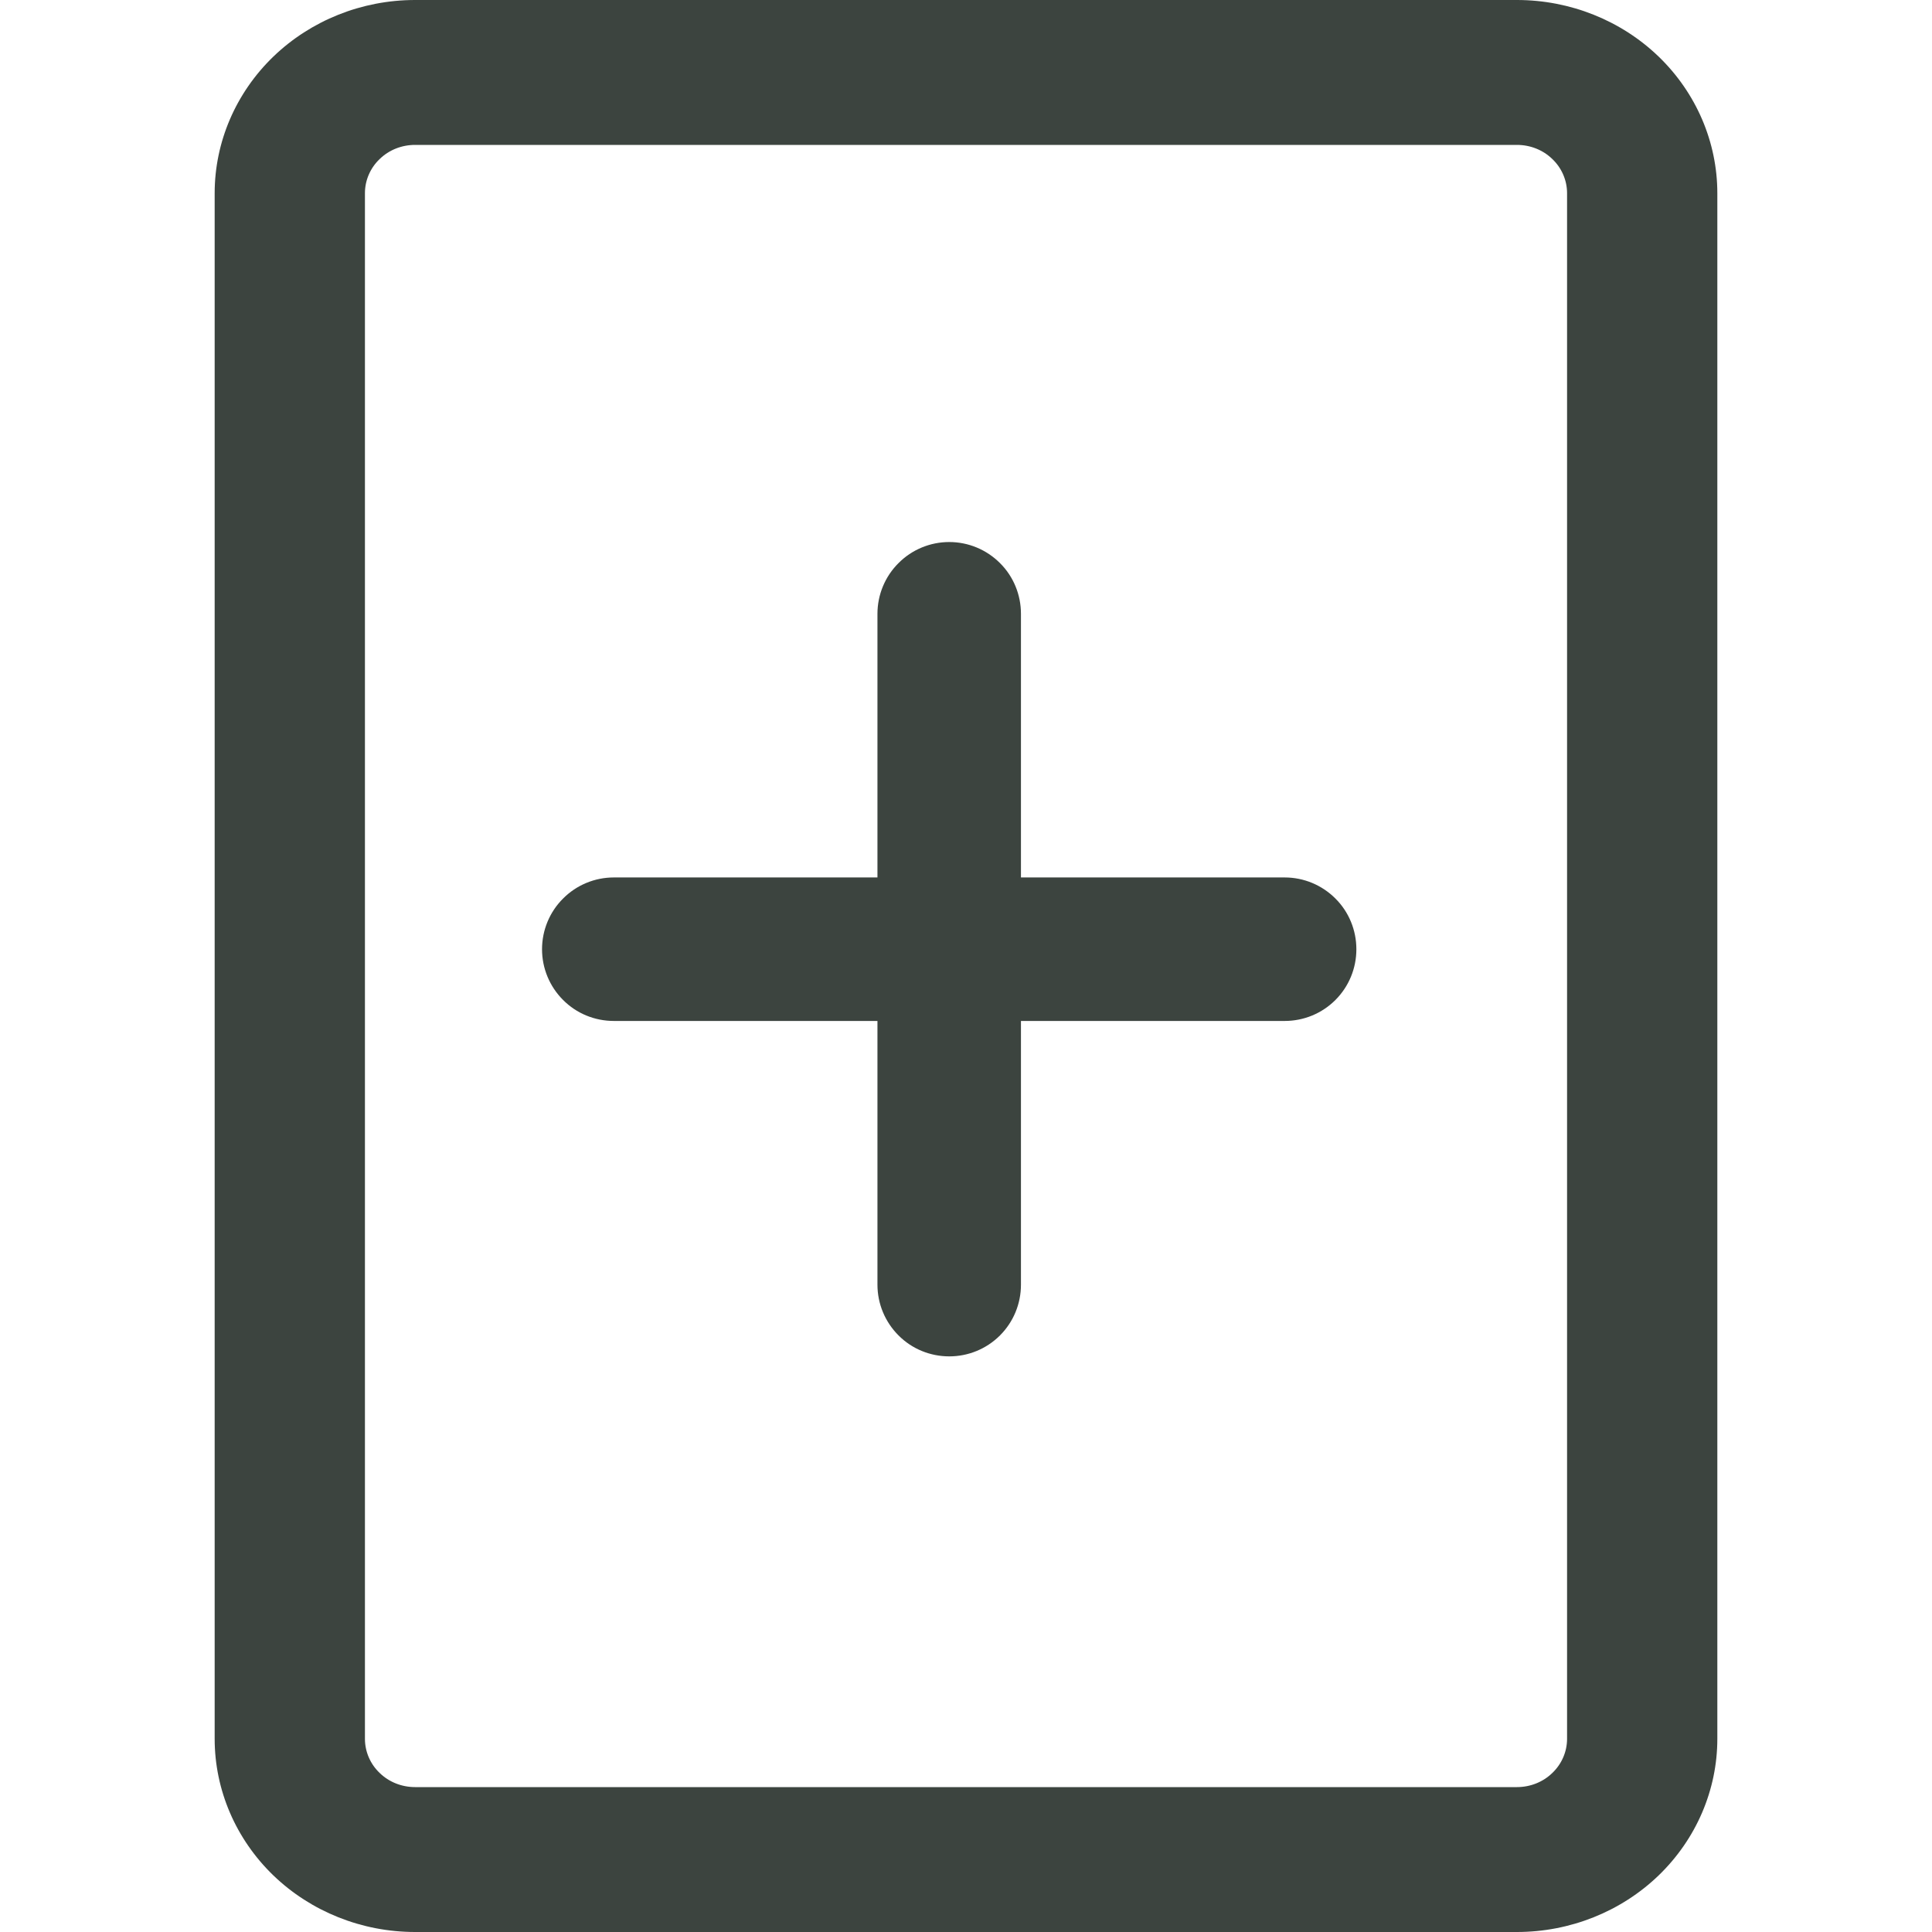 <svg width="18" height="18" viewBox="0 0 18 18" fill="none" xmlns="http://www.w3.org/2000/svg">
<g opacity="0.8">
<path d="M3.867 18C3.372 18 2.897 17.81 2.547 17.473C2.197 17.135 2 16.677 2 16.2V1.8C2 1.323 2.197 0.865 2.547 0.527C2.897 0.19 3.372 0 3.867 0H14.133C14.628 0 15.103 0.19 15.453 0.527C15.803 0.865 16 1.323 16 1.8V16.2C16 16.677 15.803 17.135 15.453 17.473C15.103 17.81 14.628 18 14.133 18H3.867ZM3.4 16.2C3.4 16.319 3.449 16.434 3.537 16.518C3.624 16.603 3.743 16.65 3.867 16.65H14.133C14.257 16.65 14.376 16.603 14.463 16.518C14.551 16.434 14.6 16.319 14.6 16.2V1.8C14.6 1.681 14.551 1.566 14.463 1.482C14.376 1.397 14.257 1.35 14.133 1.35H3.867C3.743 1.35 3.624 1.397 3.537 1.482C3.449 1.566 3.4 1.681 3.4 1.8V16.2Z" fill="#0B150F"/>
<path d="M9.246 5.317C9.139 5.21 8.995 5.15 8.844 5.15C8.693 5.15 8.548 5.21 8.442 5.317C8.335 5.423 8.275 5.568 8.275 5.719V8.275H5.719C5.568 8.275 5.423 8.335 5.317 8.442C5.21 8.548 5.15 8.693 5.15 8.844C5.15 8.995 5.21 9.139 5.317 9.246C5.423 9.353 5.568 9.412 5.719 9.412H8.275V11.969C8.275 12.12 8.335 12.264 8.442 12.371C8.548 12.478 8.693 12.537 8.844 12.537C8.995 12.537 9.139 12.478 9.246 12.371C9.353 12.264 9.412 12.12 9.412 11.969V9.412H11.969C12.12 9.412 12.264 9.353 12.371 9.246C12.478 9.139 12.537 8.995 12.537 8.844C12.537 8.693 12.478 8.548 12.371 8.442C12.264 8.335 12.12 8.275 11.969 8.275H9.412V5.719C9.412 5.568 9.353 5.423 9.246 5.317Z" fill="#0B150F" stroke="#0B150F" stroke-width="0.2"/>
</g>
</svg>
